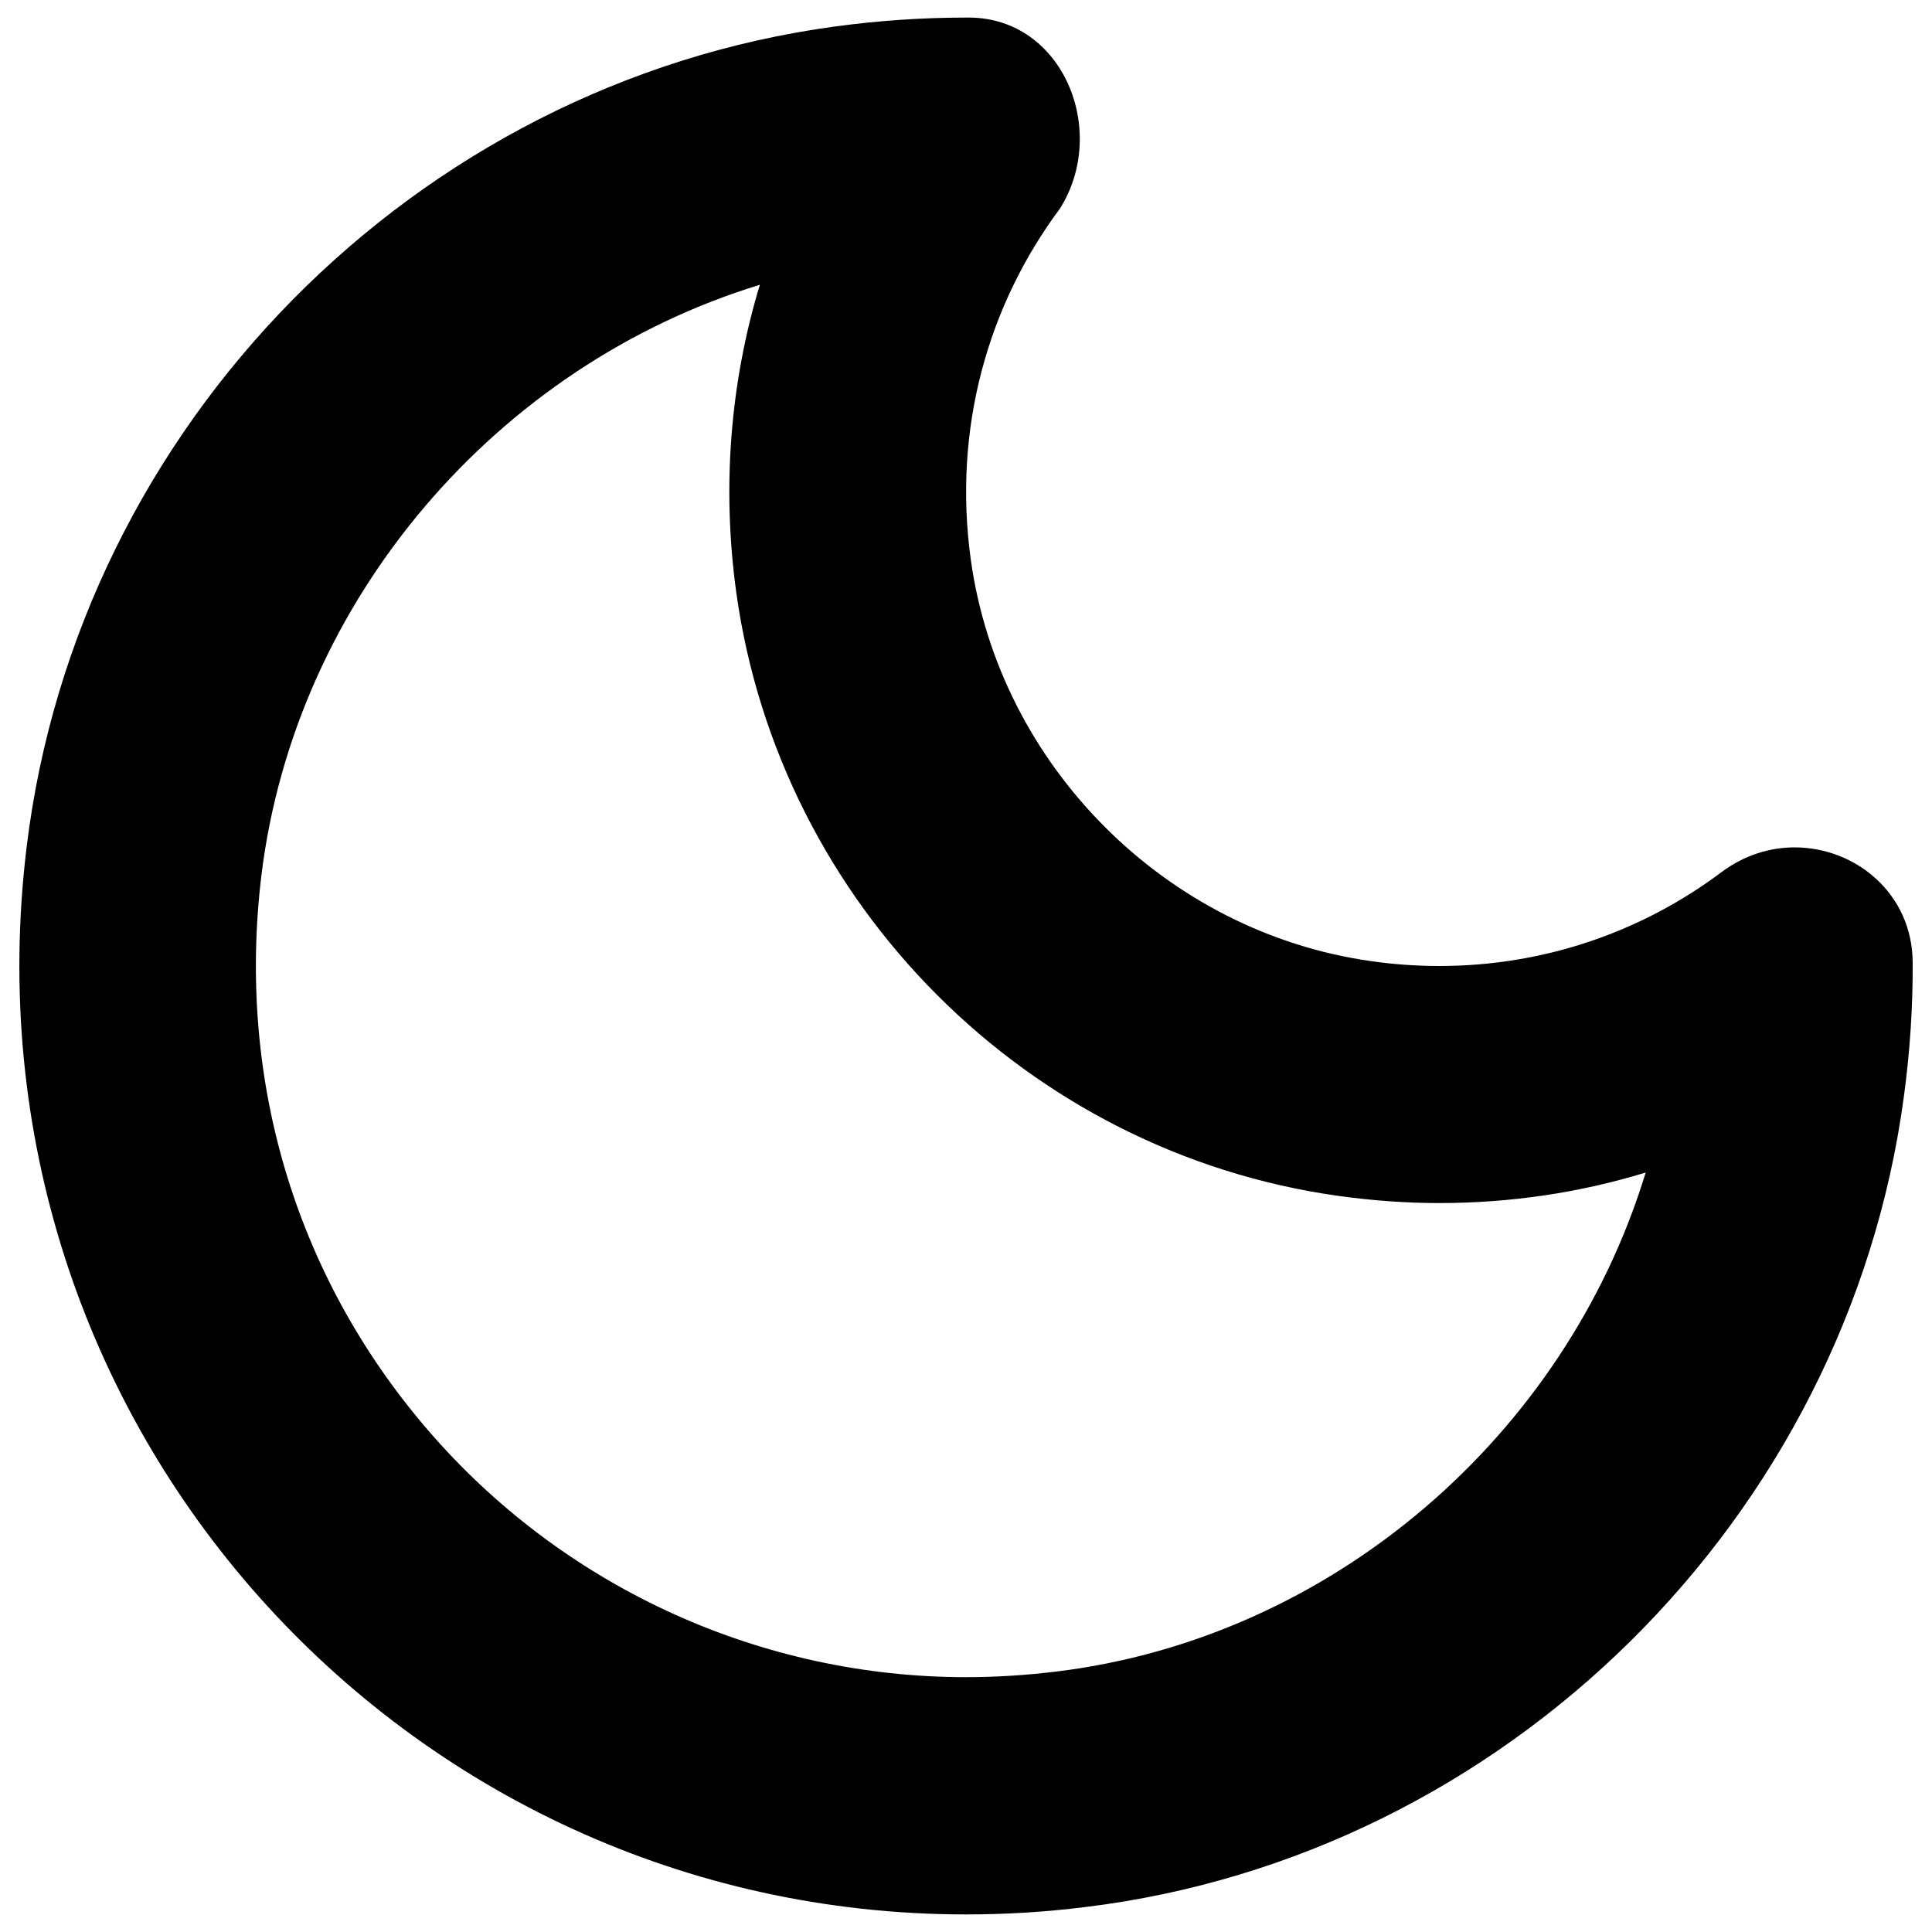 <?xml version="1.0" encoding="utf-8"?>
<!-- Svg Vector Icons : http://www.onlinewebfonts.com/icon -->
<!DOCTYPE svg PUBLIC "-//W3C//DTD SVG 1.1//EN" "http://www.w3.org/Graphics/SVG/1.1/DTD/svg11.dtd">
<svg version="1.1" xmlns="http://www.w3.org/2000/svg" xmlns:xlink="http://www.w3.org/1999/xlink" x="0px" y="0px" viewBox="0 0 1000 1000" enable-background="new 0 0 1000 1000" xml:space="preserve">
<g><g><path d="M393.3,147.4c-15.4,50.8-19.7,104.9-12.2,159.3c22.4,161.4,150.7,289.8,311.7,312.3c17.3,2.4,34.8,3.7,52.1,3.7c36.7,0,72.6-5.3,106.9-15.8c-41.4,135.9-162.1,240.9-305.1,258.3c-15.6,1.9-31.3,2.9-46.7,2.9c-105.1,0-205.5-45.3-275.3-124.2c-70.7-80-102.4-183.3-89.4-290.8C152.8,309.9,257.6,188.9,393.3,147.4z M500,9.1c-22.2,0-44.9,1.5-67.7,4.6C214.8,43.1,40.3,220.1,13.8,438.3C-22.6,737,209.1,990.9,500,990.9c20.3,0,40.8-1.2,61.6-3.8C779.4,960.6,956,785.7,985.4,567.9c3.2-23.5,4.7-46.7,4.6-69.6c-0.1-35.8-29.6-59.7-61.1-59.7c-12.8,0-26,4-37.7,12.7C850.5,481.9,799.8,500,745,500c-11.6,0-23.3-0.8-35.2-2.5c-106.3-14.9-192.5-101.2-207.3-207.7c-9.5-68.4,9.2-132.3,46.1-181.8c25.4-40.3,1.6-98.7-46.9-98.9C501.1,9.1,500.6,9.1,500,9.1L500,9.1L500,9.1z"/></g></g>
</svg>